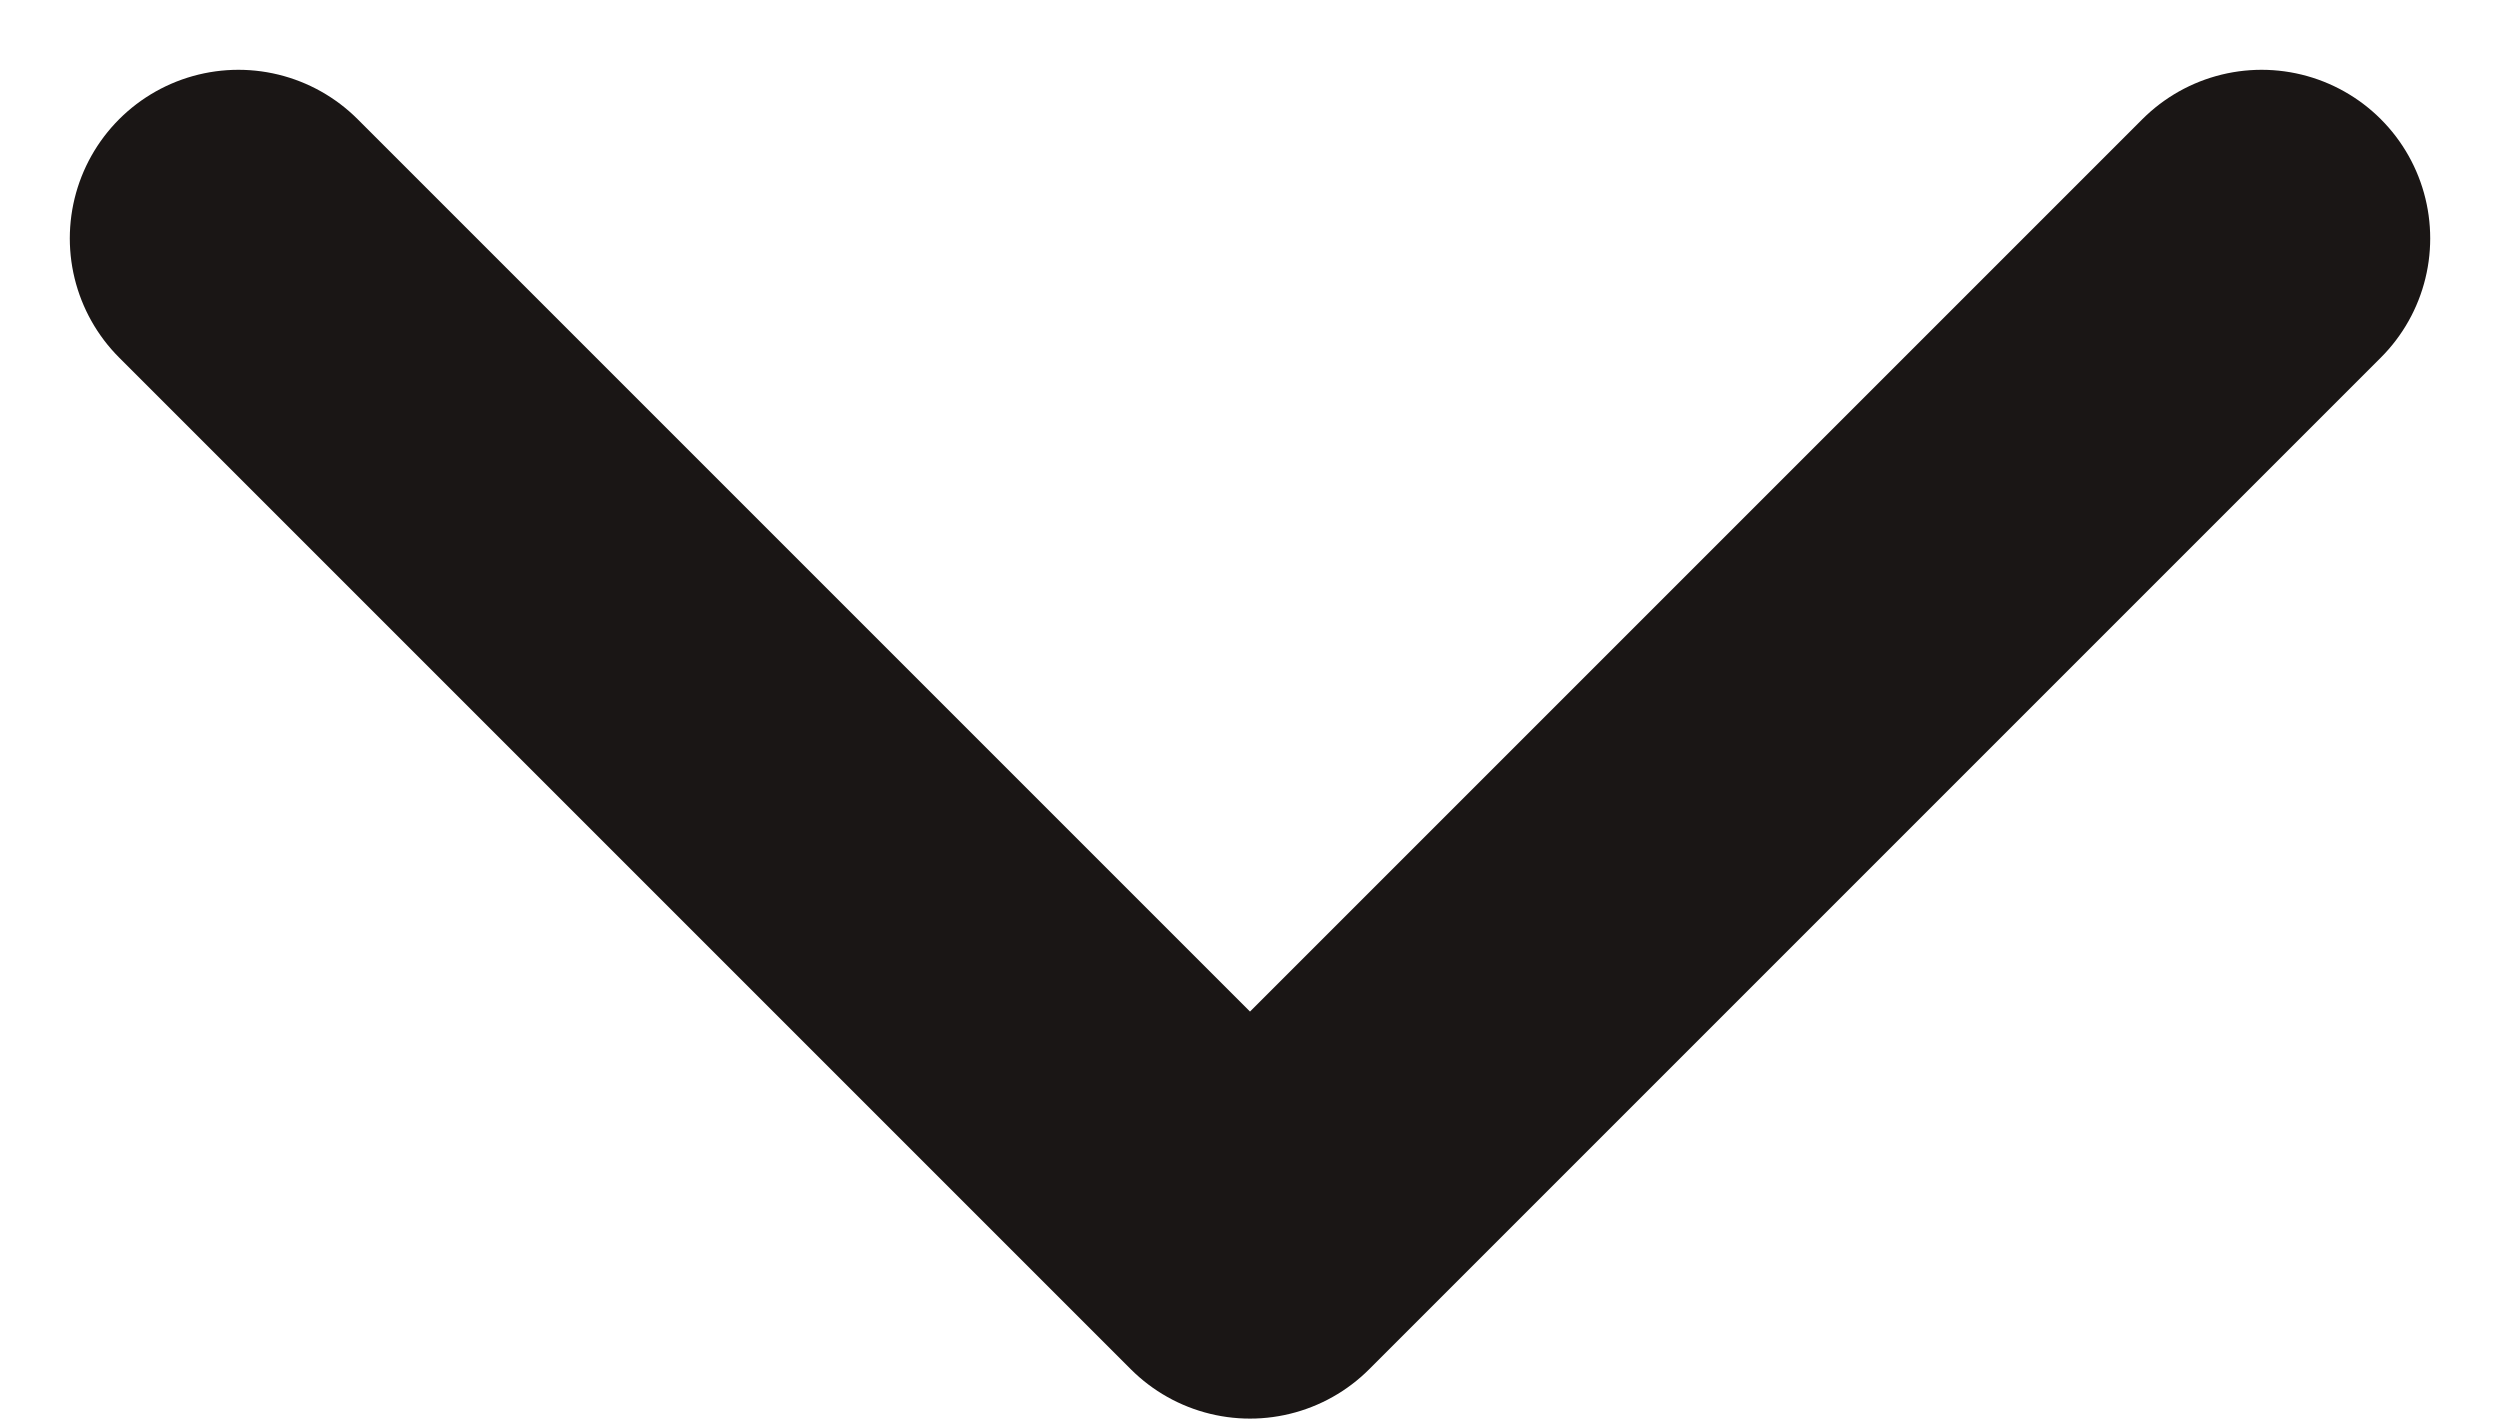 <svg xmlns="http://www.w3.org/2000/svg" width="14.828" height="8.414" viewBox="0 0 14.828 8.414">
  <path id="down_arrow" d="M6,9l6,6,6-6" transform="translate(-4.586 -7.586)" fill="none" stroke="#1a1615" stroke-linecap="round" stroke-linejoin="round" stroke-width="2"/>
</svg>
